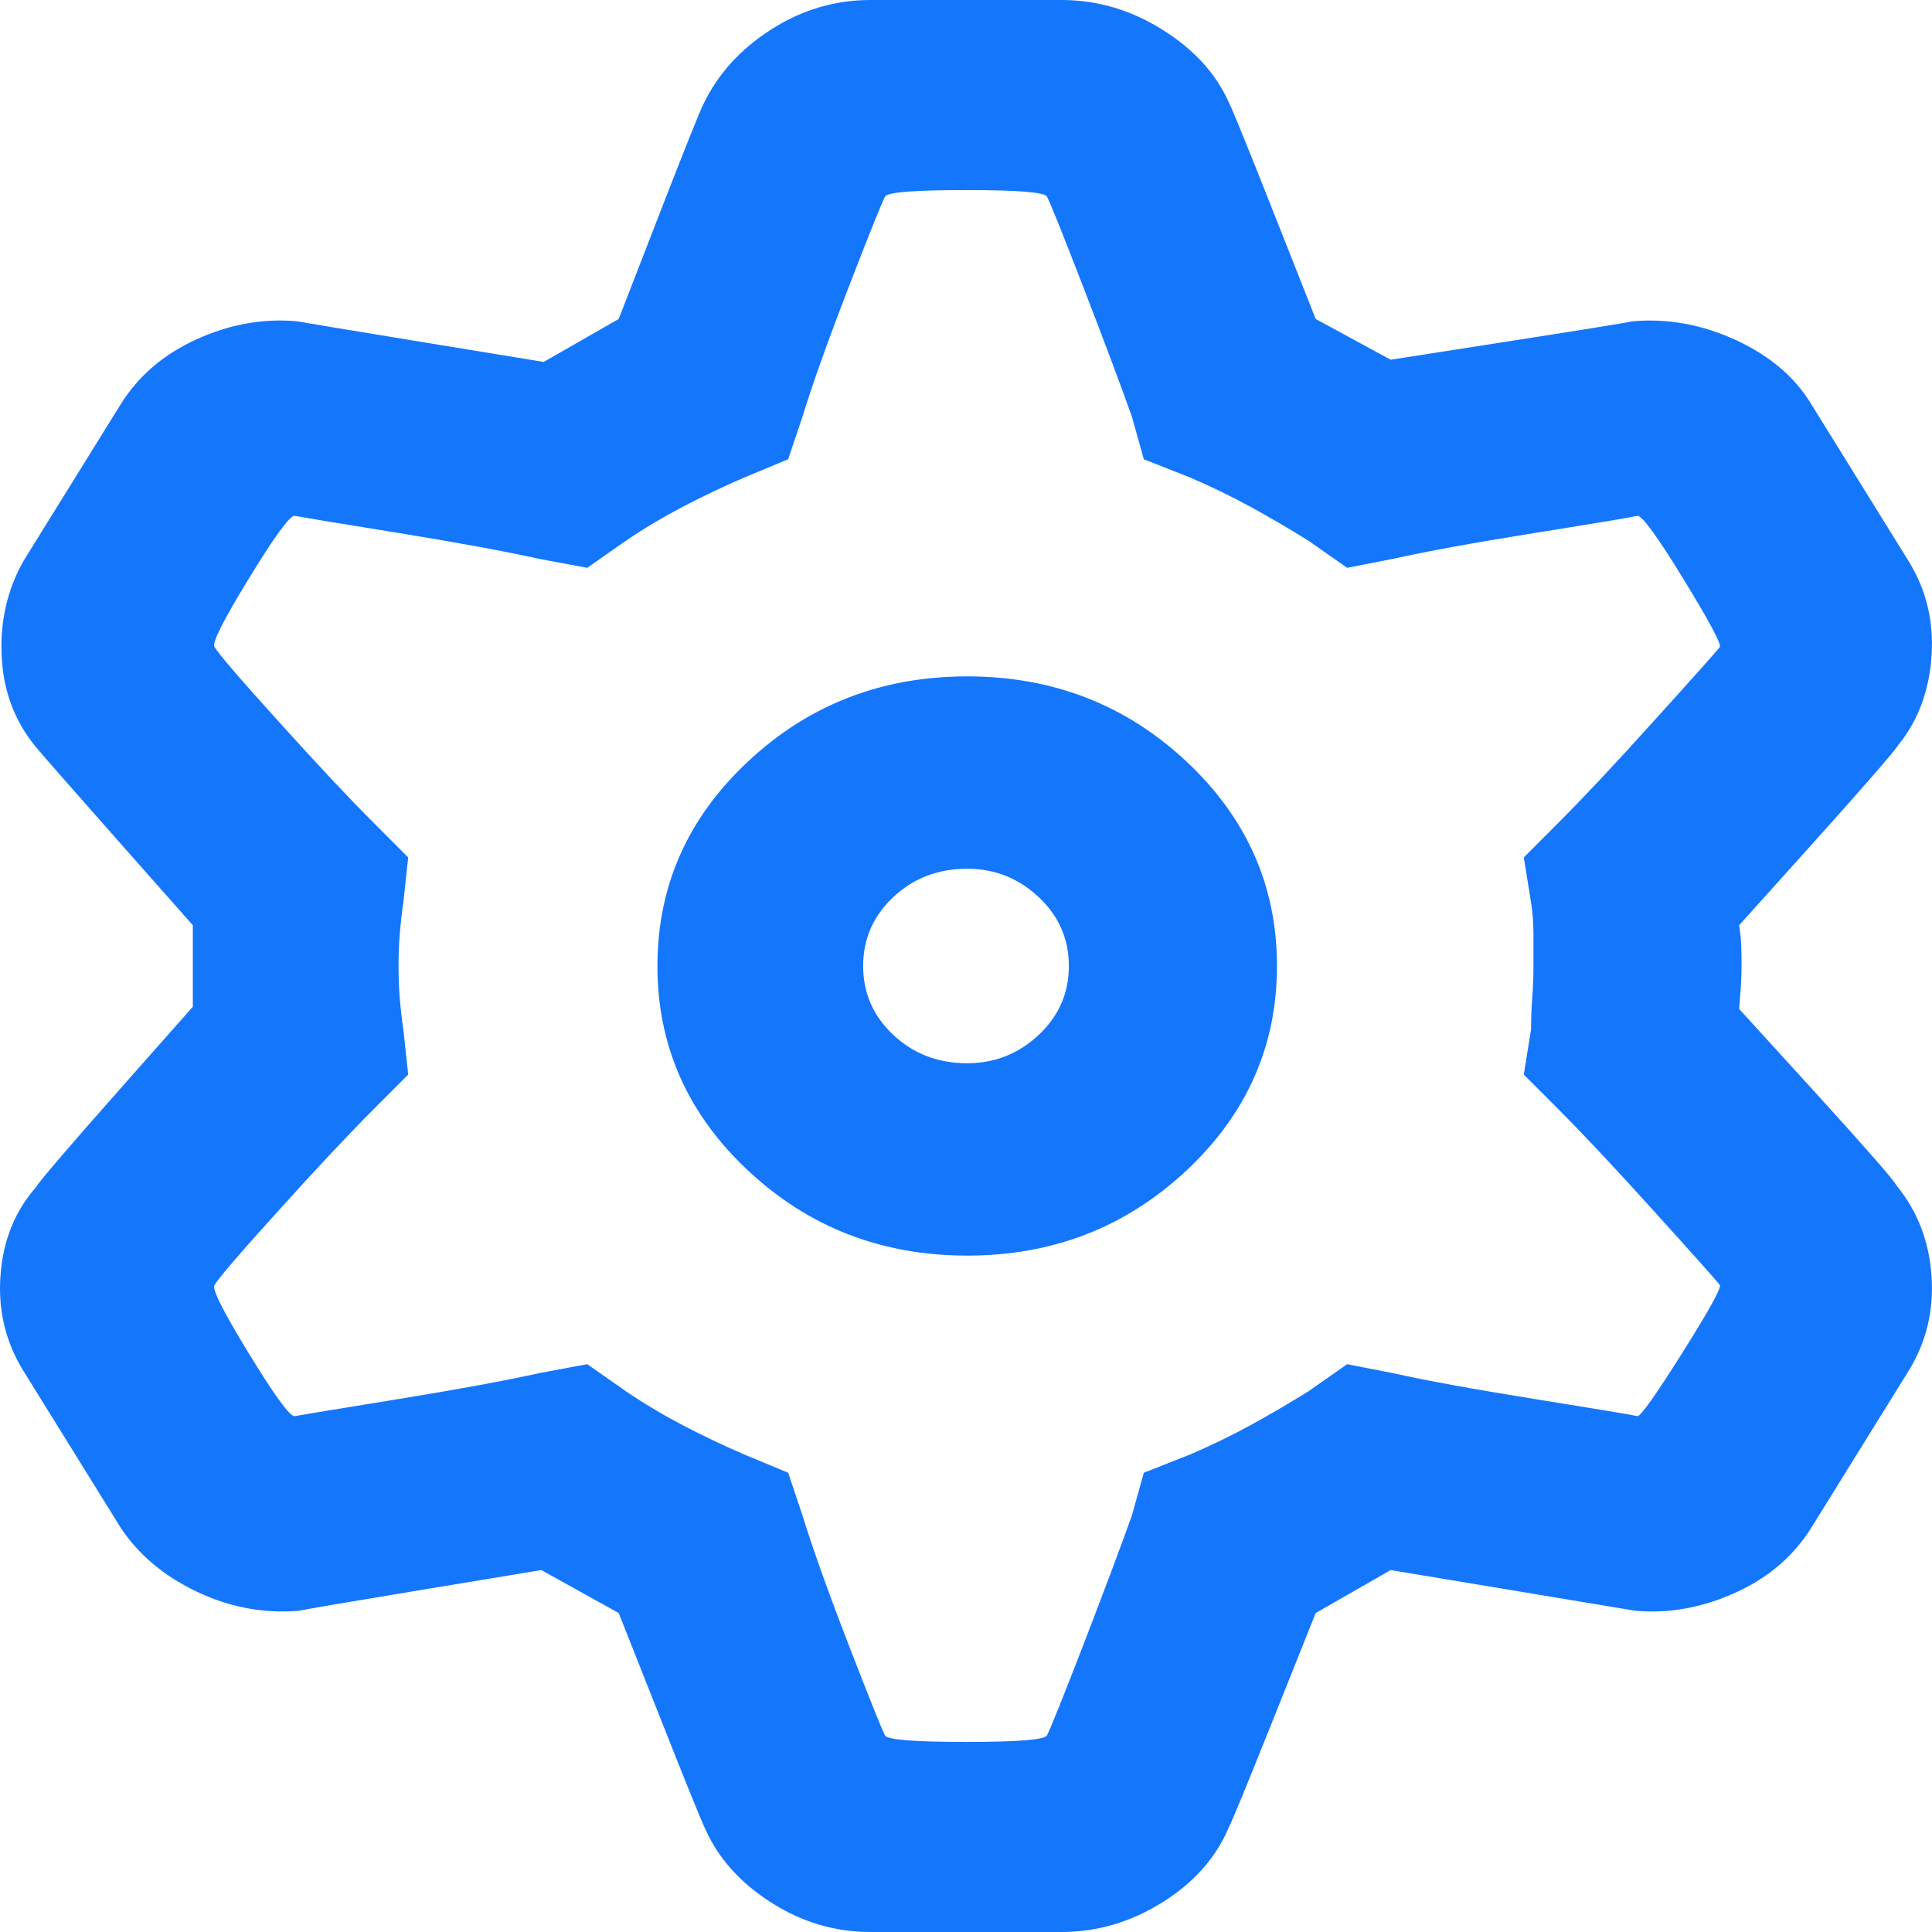 <svg width="21" height="21" viewBox="0 0 21 21" fill="none" xmlns="http://www.w3.org/2000/svg">
<path d="M14.301 3.467L15.116 3.91C15.116 3.91 15.537 3.844 16.379 3.713C17.221 3.582 17.677 3.508 17.747 3.492C18.133 3.459 18.509 3.529 18.878 3.701C19.246 3.873 19.518 4.107 19.693 4.402L20.745 6.098C20.938 6.41 21.021 6.754 20.995 7.131C20.969 7.508 20.851 7.828 20.64 8.09C20.587 8.172 20.285 8.52 19.733 9.135C19.18 9.75 18.904 10.057 18.904 10.057C18.904 10.057 18.908 10.09 18.917 10.156C18.926 10.221 18.93 10.336 18.93 10.5C18.93 10.582 18.926 10.68 18.917 10.795C18.908 10.91 18.904 10.967 18.904 10.967C18.904 10.967 19.18 11.271 19.733 11.877C20.285 12.484 20.579 12.82 20.614 12.885C20.842 13.164 20.969 13.492 20.995 13.869C21.021 14.246 20.938 14.59 20.745 14.902L19.693 16.598C19.5 16.91 19.224 17.148 18.865 17.311C18.505 17.475 18.141 17.541 17.773 17.508C17.773 17.508 17.33 17.434 16.445 17.287C15.559 17.139 15.116 17.066 15.116 17.066L14.301 17.533C14.301 17.533 14.152 17.906 13.854 18.652C13.556 19.398 13.389 19.803 13.354 19.869C13.214 20.197 12.973 20.467 12.631 20.68C12.289 20.893 11.925 21 11.539 21H9.461C9.075 21 8.716 20.893 8.383 20.68C8.049 20.467 7.813 20.205 7.672 19.893C7.637 19.828 7.471 19.418 7.173 18.664C6.874 17.91 6.725 17.533 6.725 17.533L5.884 17.066C5.884 17.066 5.463 17.135 4.621 17.275C3.779 17.414 3.323 17.492 3.253 17.508C2.867 17.541 2.495 17.471 2.135 17.299C1.776 17.127 1.5 16.893 1.307 16.598L0.255 14.902C0.062 14.59 -0.022 14.246 0.005 13.869C0.031 13.492 0.158 13.172 0.386 12.91C0.439 12.828 0.737 12.479 1.28 11.865C1.824 11.25 2.096 10.943 2.096 10.943C2.096 10.943 2.096 10.91 2.096 10.844C2.096 10.779 2.096 10.664 2.096 10.5C2.096 10.418 2.096 10.324 2.096 10.217C2.096 10.111 2.096 10.057 2.096 10.057C2.096 10.057 1.824 9.75 1.28 9.135C0.737 8.52 0.439 8.18 0.386 8.115C0.158 7.836 0.035 7.508 0.018 7.131C0 6.754 0.079 6.41 0.255 6.098L1.307 4.402C1.5 4.09 1.776 3.852 2.135 3.689C2.495 3.525 2.859 3.459 3.227 3.492C3.315 3.508 3.784 3.586 4.634 3.725C5.485 3.865 5.91 3.934 5.91 3.934L6.725 3.467C6.725 3.467 6.87 3.094 7.159 2.348C7.449 1.602 7.611 1.197 7.646 1.131C7.804 0.803 8.049 0.533 8.383 0.32C8.716 0.107 9.075 0 9.461 0H11.539C11.925 0 12.289 0.107 12.631 0.32C12.973 0.533 13.214 0.795 13.354 1.107C13.389 1.172 13.556 1.582 13.854 2.336C14.152 3.09 14.301 3.467 14.301 3.467ZM12.433 4.992L12.302 4.525C12.179 4.18 12.004 3.713 11.776 3.123C11.548 2.533 11.416 2.205 11.381 2.139C11.364 2.09 11.07 2.066 10.5 2.066C9.93 2.066 9.636 2.09 9.619 2.139C9.584 2.205 9.452 2.533 9.224 3.123C8.996 3.713 8.83 4.18 8.724 4.525L8.567 4.992L8.093 5.189C7.865 5.287 7.642 5.393 7.422 5.508C7.203 5.623 6.997 5.746 6.804 5.877L6.383 6.172L5.857 6.074C5.489 5.992 4.976 5.898 4.319 5.791C3.661 5.685 3.288 5.623 3.201 5.607C3.148 5.607 2.981 5.836 2.701 6.295C2.42 6.754 2.298 7 2.333 7.033C2.368 7.098 2.6 7.369 3.03 7.844C3.459 8.32 3.806 8.689 4.069 8.951L4.437 9.32L4.384 9.812C4.367 9.926 4.354 10.041 4.345 10.156C4.336 10.271 4.332 10.385 4.332 10.5C4.332 10.615 4.336 10.729 4.345 10.844C4.354 10.959 4.367 11.074 4.384 11.188L4.437 11.68L4.069 12.049C3.806 12.312 3.459 12.68 3.03 13.156C2.6 13.631 2.368 13.902 2.333 13.967C2.298 14 2.42 14.246 2.701 14.705C2.981 15.164 3.148 15.393 3.201 15.393C3.288 15.377 3.661 15.316 4.319 15.209C4.976 15.102 5.489 15.008 5.857 14.926L6.383 14.828L6.804 15.123C6.997 15.254 7.203 15.377 7.422 15.492C7.642 15.607 7.865 15.713 8.093 15.811L8.567 16.008L8.724 16.476C8.83 16.82 8.996 17.287 9.224 17.877C9.452 18.467 9.584 18.795 9.619 18.861C9.636 18.91 9.93 18.934 10.5 18.934C11.07 18.934 11.364 18.91 11.381 18.861C11.416 18.795 11.548 18.467 11.776 17.877C12.004 17.287 12.179 16.82 12.302 16.476L12.433 16.008L12.933 15.811C13.161 15.713 13.38 15.607 13.591 15.492C13.801 15.377 14.011 15.254 14.222 15.123L14.643 14.828L15.143 14.926C15.511 15.008 16.028 15.102 16.695 15.209C17.361 15.316 17.729 15.377 17.799 15.393C17.834 15.393 17.997 15.164 18.286 14.705C18.575 14.246 18.711 14 18.694 13.967C18.641 13.902 18.4 13.631 17.97 13.156C17.541 12.68 17.194 12.312 16.931 12.049L16.563 11.68L16.642 11.188C16.642 11.074 16.646 10.959 16.655 10.844C16.664 10.729 16.668 10.615 16.668 10.5C16.668 10.385 16.668 10.271 16.668 10.156C16.668 10.041 16.66 9.926 16.642 9.812L16.563 9.32L16.931 8.951C17.194 8.689 17.541 8.32 17.97 7.844C18.4 7.369 18.641 7.098 18.694 7.033C18.711 7 18.58 6.754 18.299 6.295C18.018 5.836 17.852 5.607 17.799 5.607C17.729 5.623 17.361 5.685 16.695 5.791C16.028 5.898 15.511 5.992 15.143 6.074L14.643 6.172L14.222 5.877C14.011 5.746 13.801 5.623 13.591 5.508C13.38 5.393 13.161 5.287 12.933 5.189L12.433 4.992ZM10.513 13.648C9.584 13.648 8.79 13.34 8.133 12.725C7.475 12.111 7.146 11.369 7.146 10.5C7.146 9.631 7.475 8.889 8.133 8.275C8.79 7.66 9.584 7.352 10.513 7.352C11.443 7.352 12.236 7.66 12.894 8.275C13.551 8.889 13.88 9.631 13.88 10.5C13.88 11.369 13.551 12.111 12.894 12.725C12.236 13.34 11.443 13.648 10.513 13.648ZM10.513 11.557C10.811 11.557 11.07 11.455 11.289 11.25C11.508 11.045 11.618 10.795 11.618 10.5C11.618 10.205 11.508 9.955 11.289 9.75C11.07 9.545 10.811 9.443 10.513 9.443C10.197 9.443 9.93 9.545 9.711 9.75C9.492 9.955 9.382 10.205 9.382 10.5C9.382 10.795 9.492 11.045 9.711 11.25C9.93 11.455 10.197 11.557 10.513 11.557Z" fill="#1477FB"/>
</svg>

